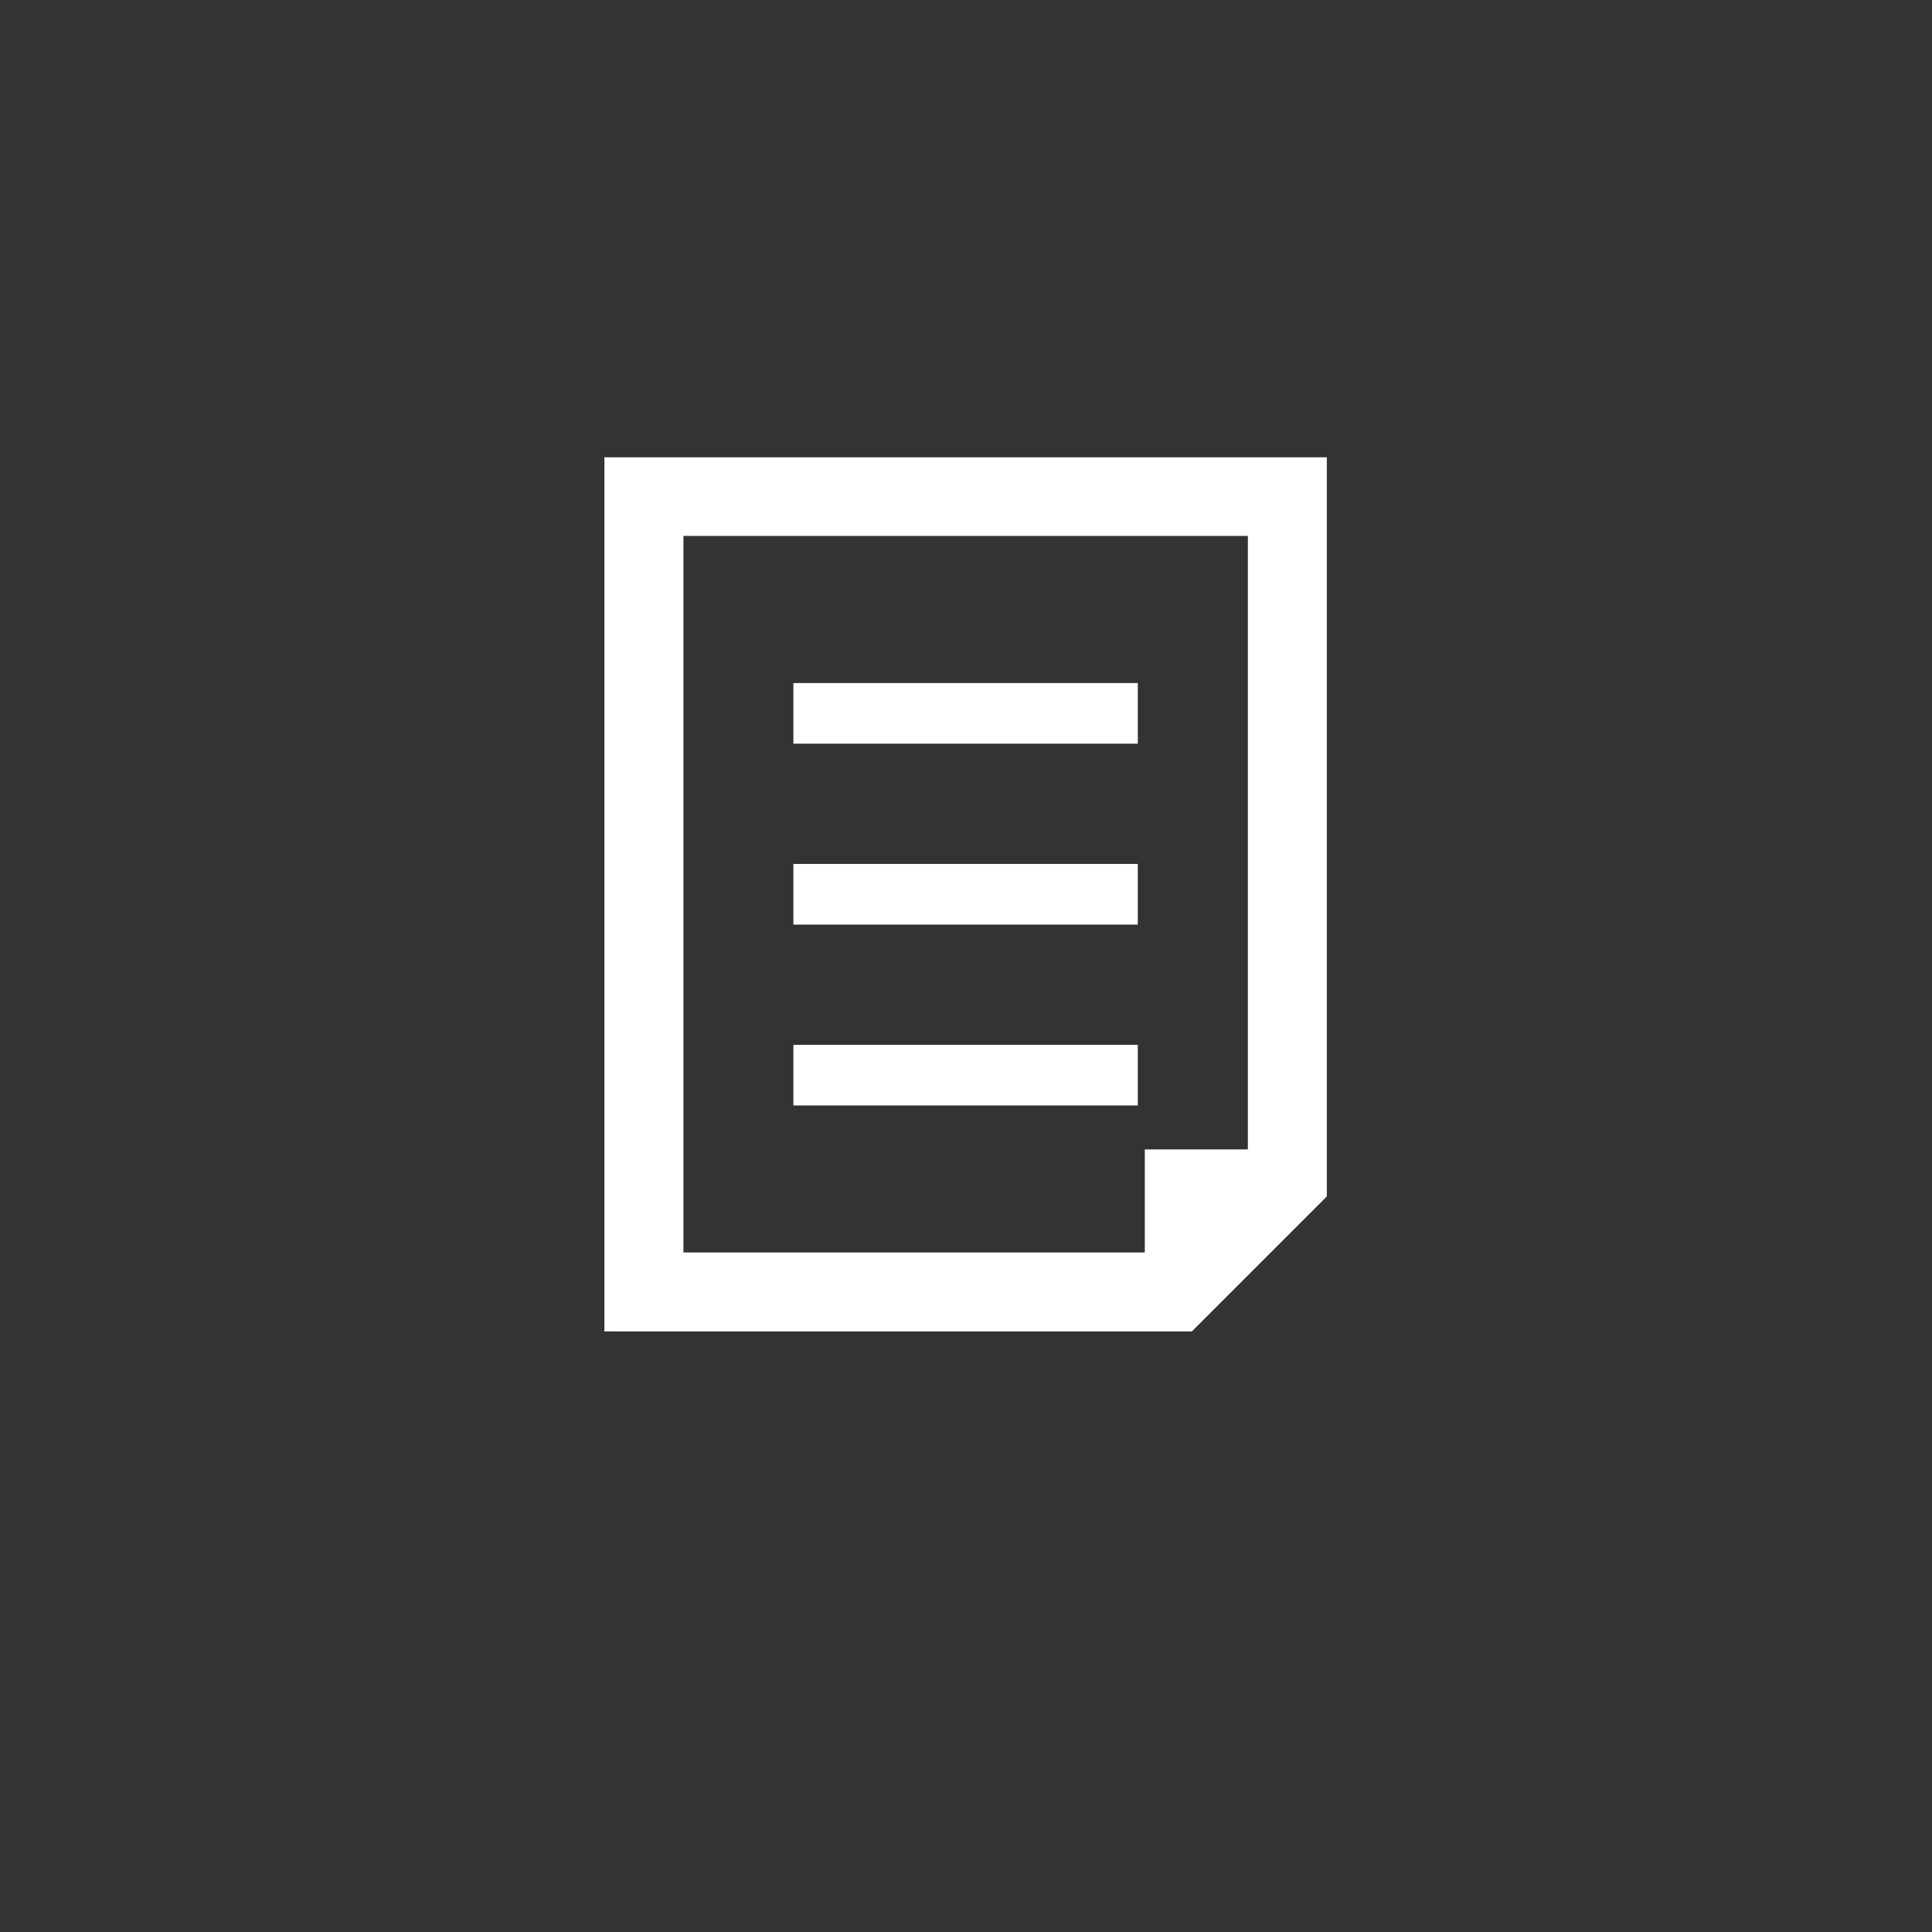 <?xml version="1.0" encoding="utf-8"?>
<!-- Generator: Adobe Illustrator 14.0.0, SVG Export Plug-In . SVG Version: 6.00 Build 43363)  -->
<!DOCTYPE svg PUBLIC "-//W3C//DTD SVG 1.1//EN" "http://www.w3.org/Graphics/SVG/1.1/DTD/svg11.dtd">
<svg version="1.1" id="图层_1" xmlns="http://www.w3.org/2000/svg" xmlns:xlink="http://www.w3.org/1999/xlink" x="0px" y="0px"
	 width="64px" height="64px" viewBox="0 0 64 64" enable-background="new 0 0 64 64" xml:space="preserve">
<rect x="0" y="0" width="64" height="64" fill="#333333" stroke="none"/>
<path fill="#FFFFFF" d="M26.282,28.619v2.01h11.409v-2.01H26.282L26.282,28.619z M26.282,34.611v2.009h11.409v-2.009H26.282
	L26.282,34.611z M26.282,22.627v2.009h11.409v-2.009H26.282z"/>
<polygon fill="#FFFFFF" points="41.643,40.691 41.643,38.076 37.923,38.076 37.923,41.795 40.538,41.795 40.538,40.691 "/>
<path fill="#FFFFFF" d="M20.022,15.148v28.956l1.308,0.002h18.15l4.473-4.473V15.148h-1.309H20.022L20.022,15.148z M41.337,17.752
	V38.55l-2.938,2.939H22.639V17.752H41.337z"/>
</svg>
